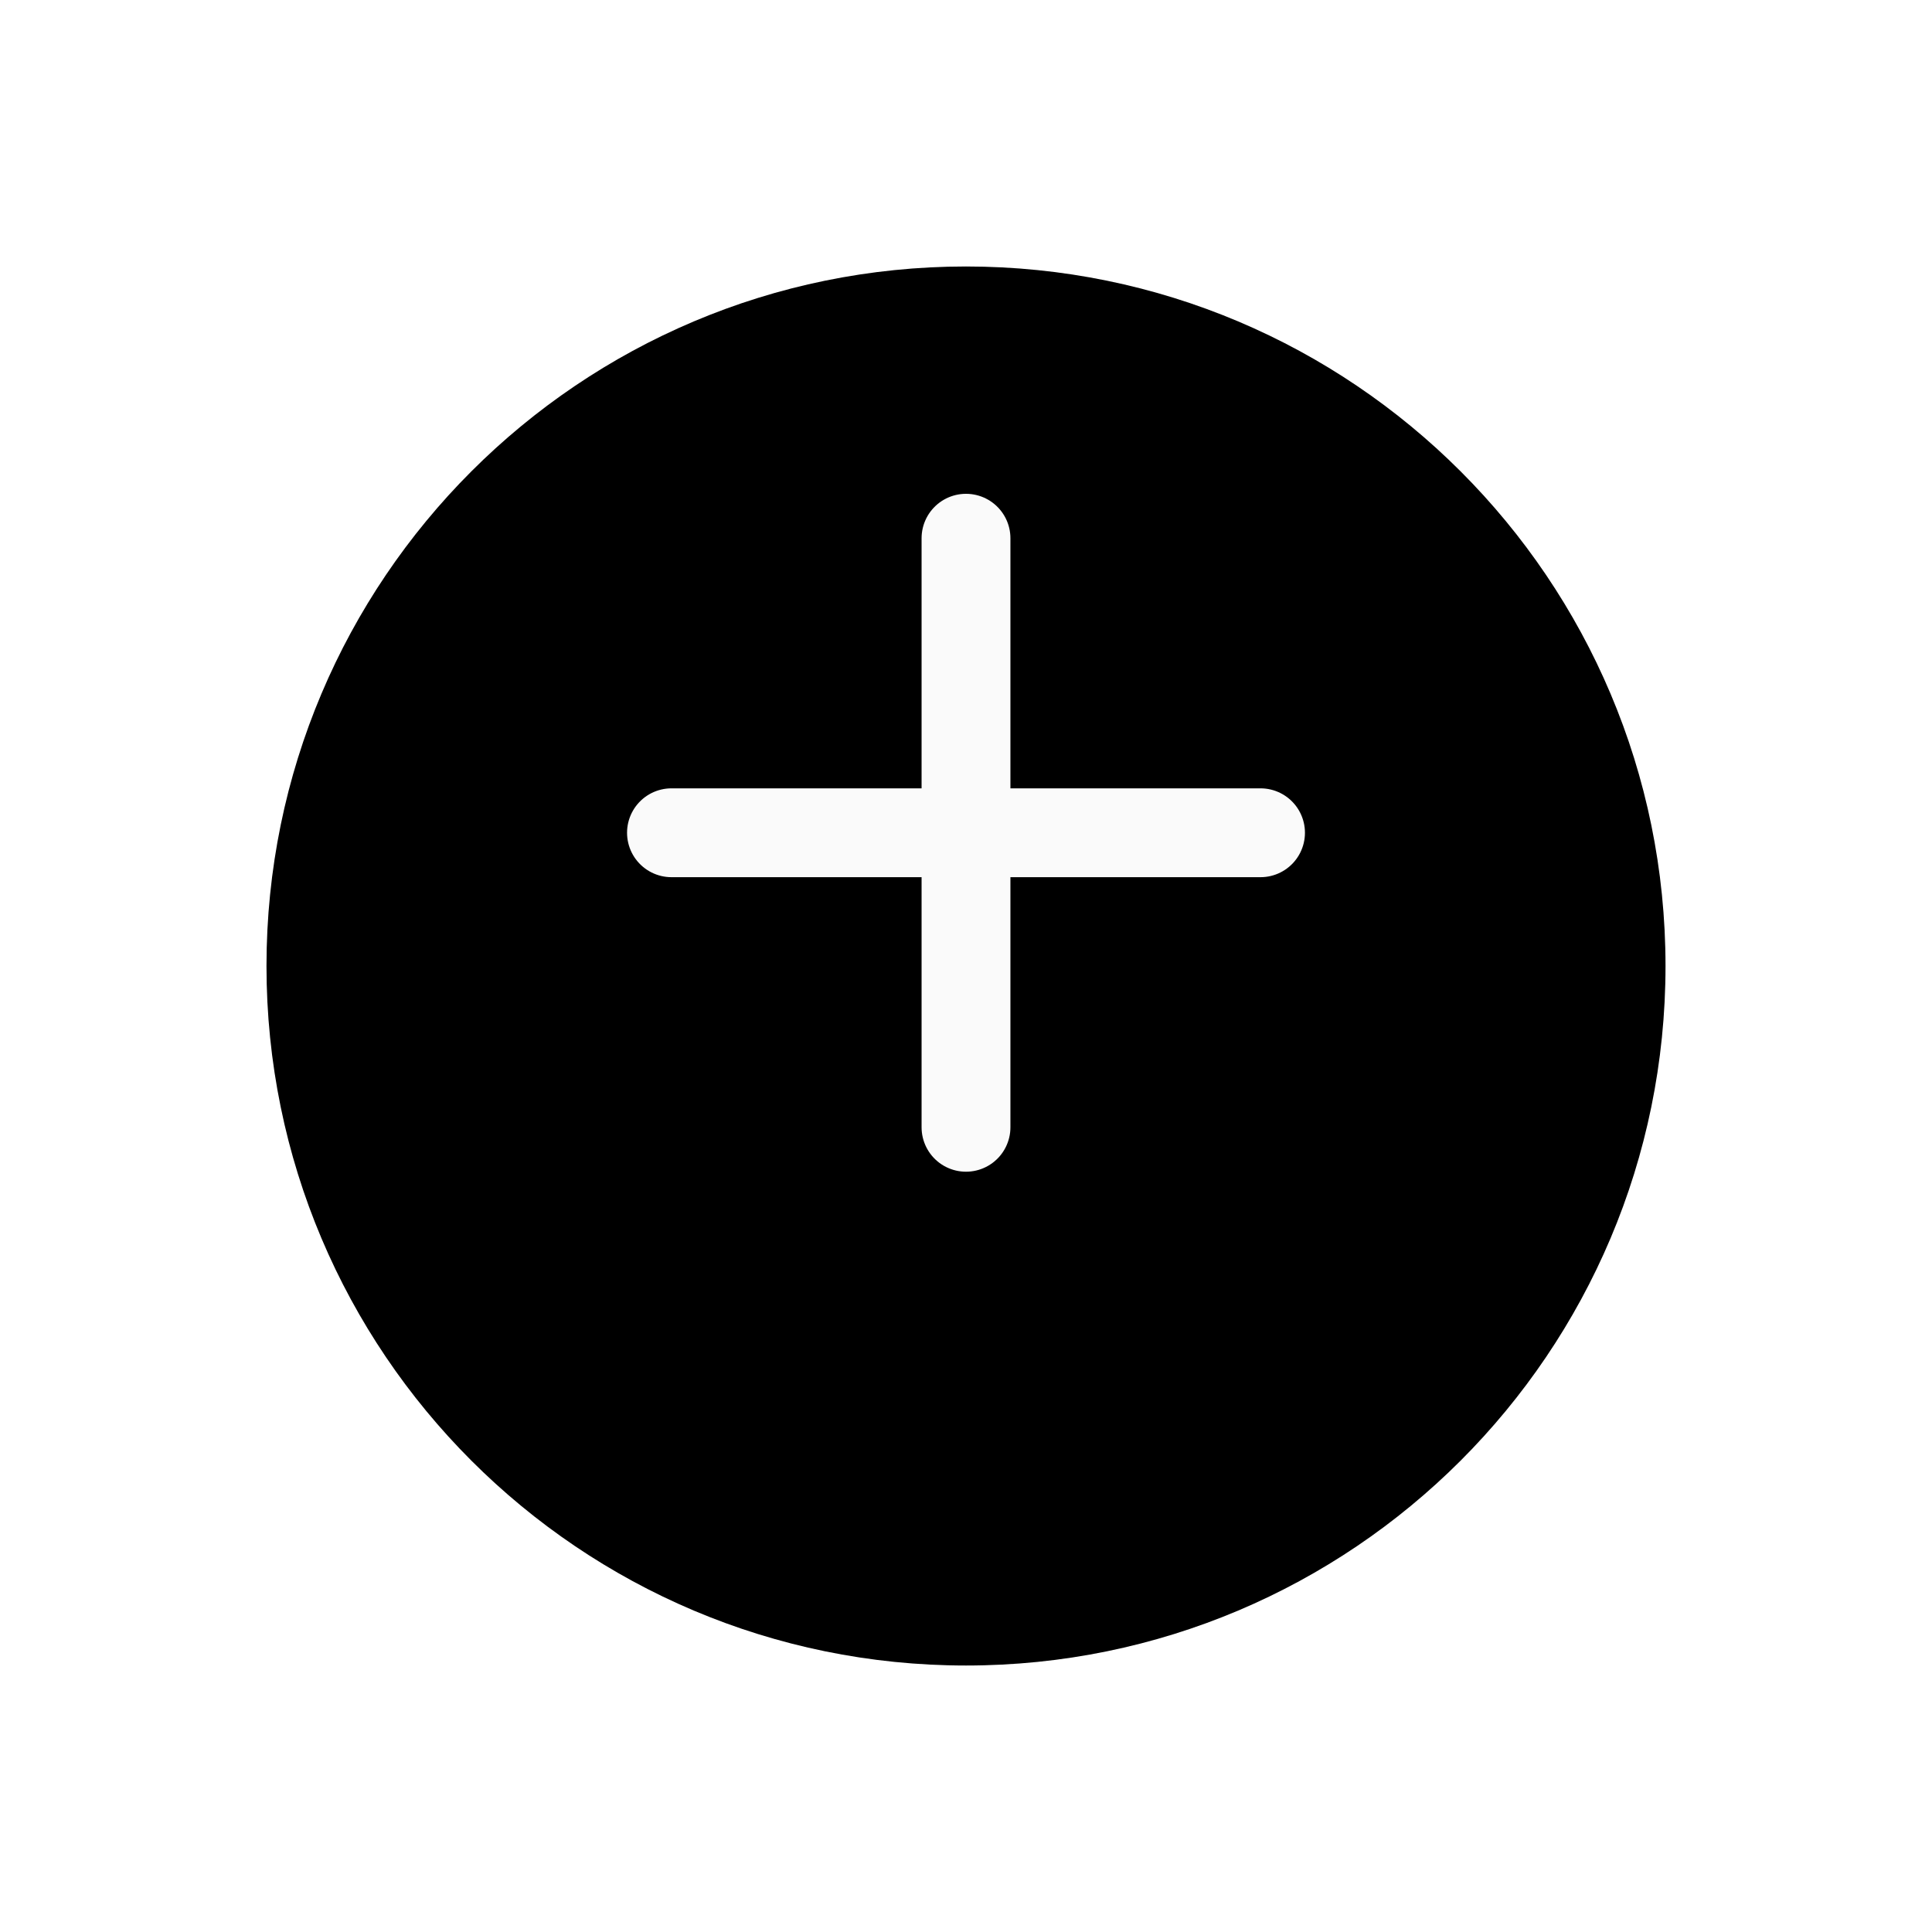 <svg width="70" height="70" viewBox="0 0 58 58" fill="none" xmlns="http://www.w3.org/2000/svg">
<g filter="url(#filter0_d_222_327)">
<path d="M8 25C8 13.402 17.402 4 29 4C40.598 4 50 13.402 50 25C50 36.598 40.598 46 29 46C17.402 46 8 36.598 8 25Z" fill="black"/>
</g>
<path d="M29 25H20.158M29 16.158V25V16.158ZM29 25V33.842V25ZM29 25H37.842H29Z" stroke="#FAFAFA" stroke-width="2.667" stroke-linecap="round" stroke-linejoin="round"/>
<defs>
<filter id="filter0_d_222_327" x="1.52588e-05" y="0" width="58" height="58" filterUnits="userSpaceOnUse" color-interpolation-filters="sRGB">
<feFlood flood-opacity="0" result="BackgroundImageFix"/>
<feColorMatrix in="SourceAlpha" type="matrix" values="0 0 0 0 0 0 0 0 0 0 0 0 0 0 0 0 0 0 127 0" result="hardAlpha"/>
<feOffset dy="4"/>
<feGaussianBlur stdDeviation="4"/>
<feComposite in2="hardAlpha" operator="out"/>
<feColorMatrix type="matrix" values="0 0 0 0 0 0 0 0 0 0 0 0 0 0 0 0 0 0 0.14 0"/>
<feBlend mode="normal" in2="BackgroundImageFix" result="effect1_dropShadow_222_327"/>
<feBlend mode="normal" in="SourceGraphic" in2="effect1_dropShadow_222_327" result="shape"/>
</filter>
</defs>
</svg>
